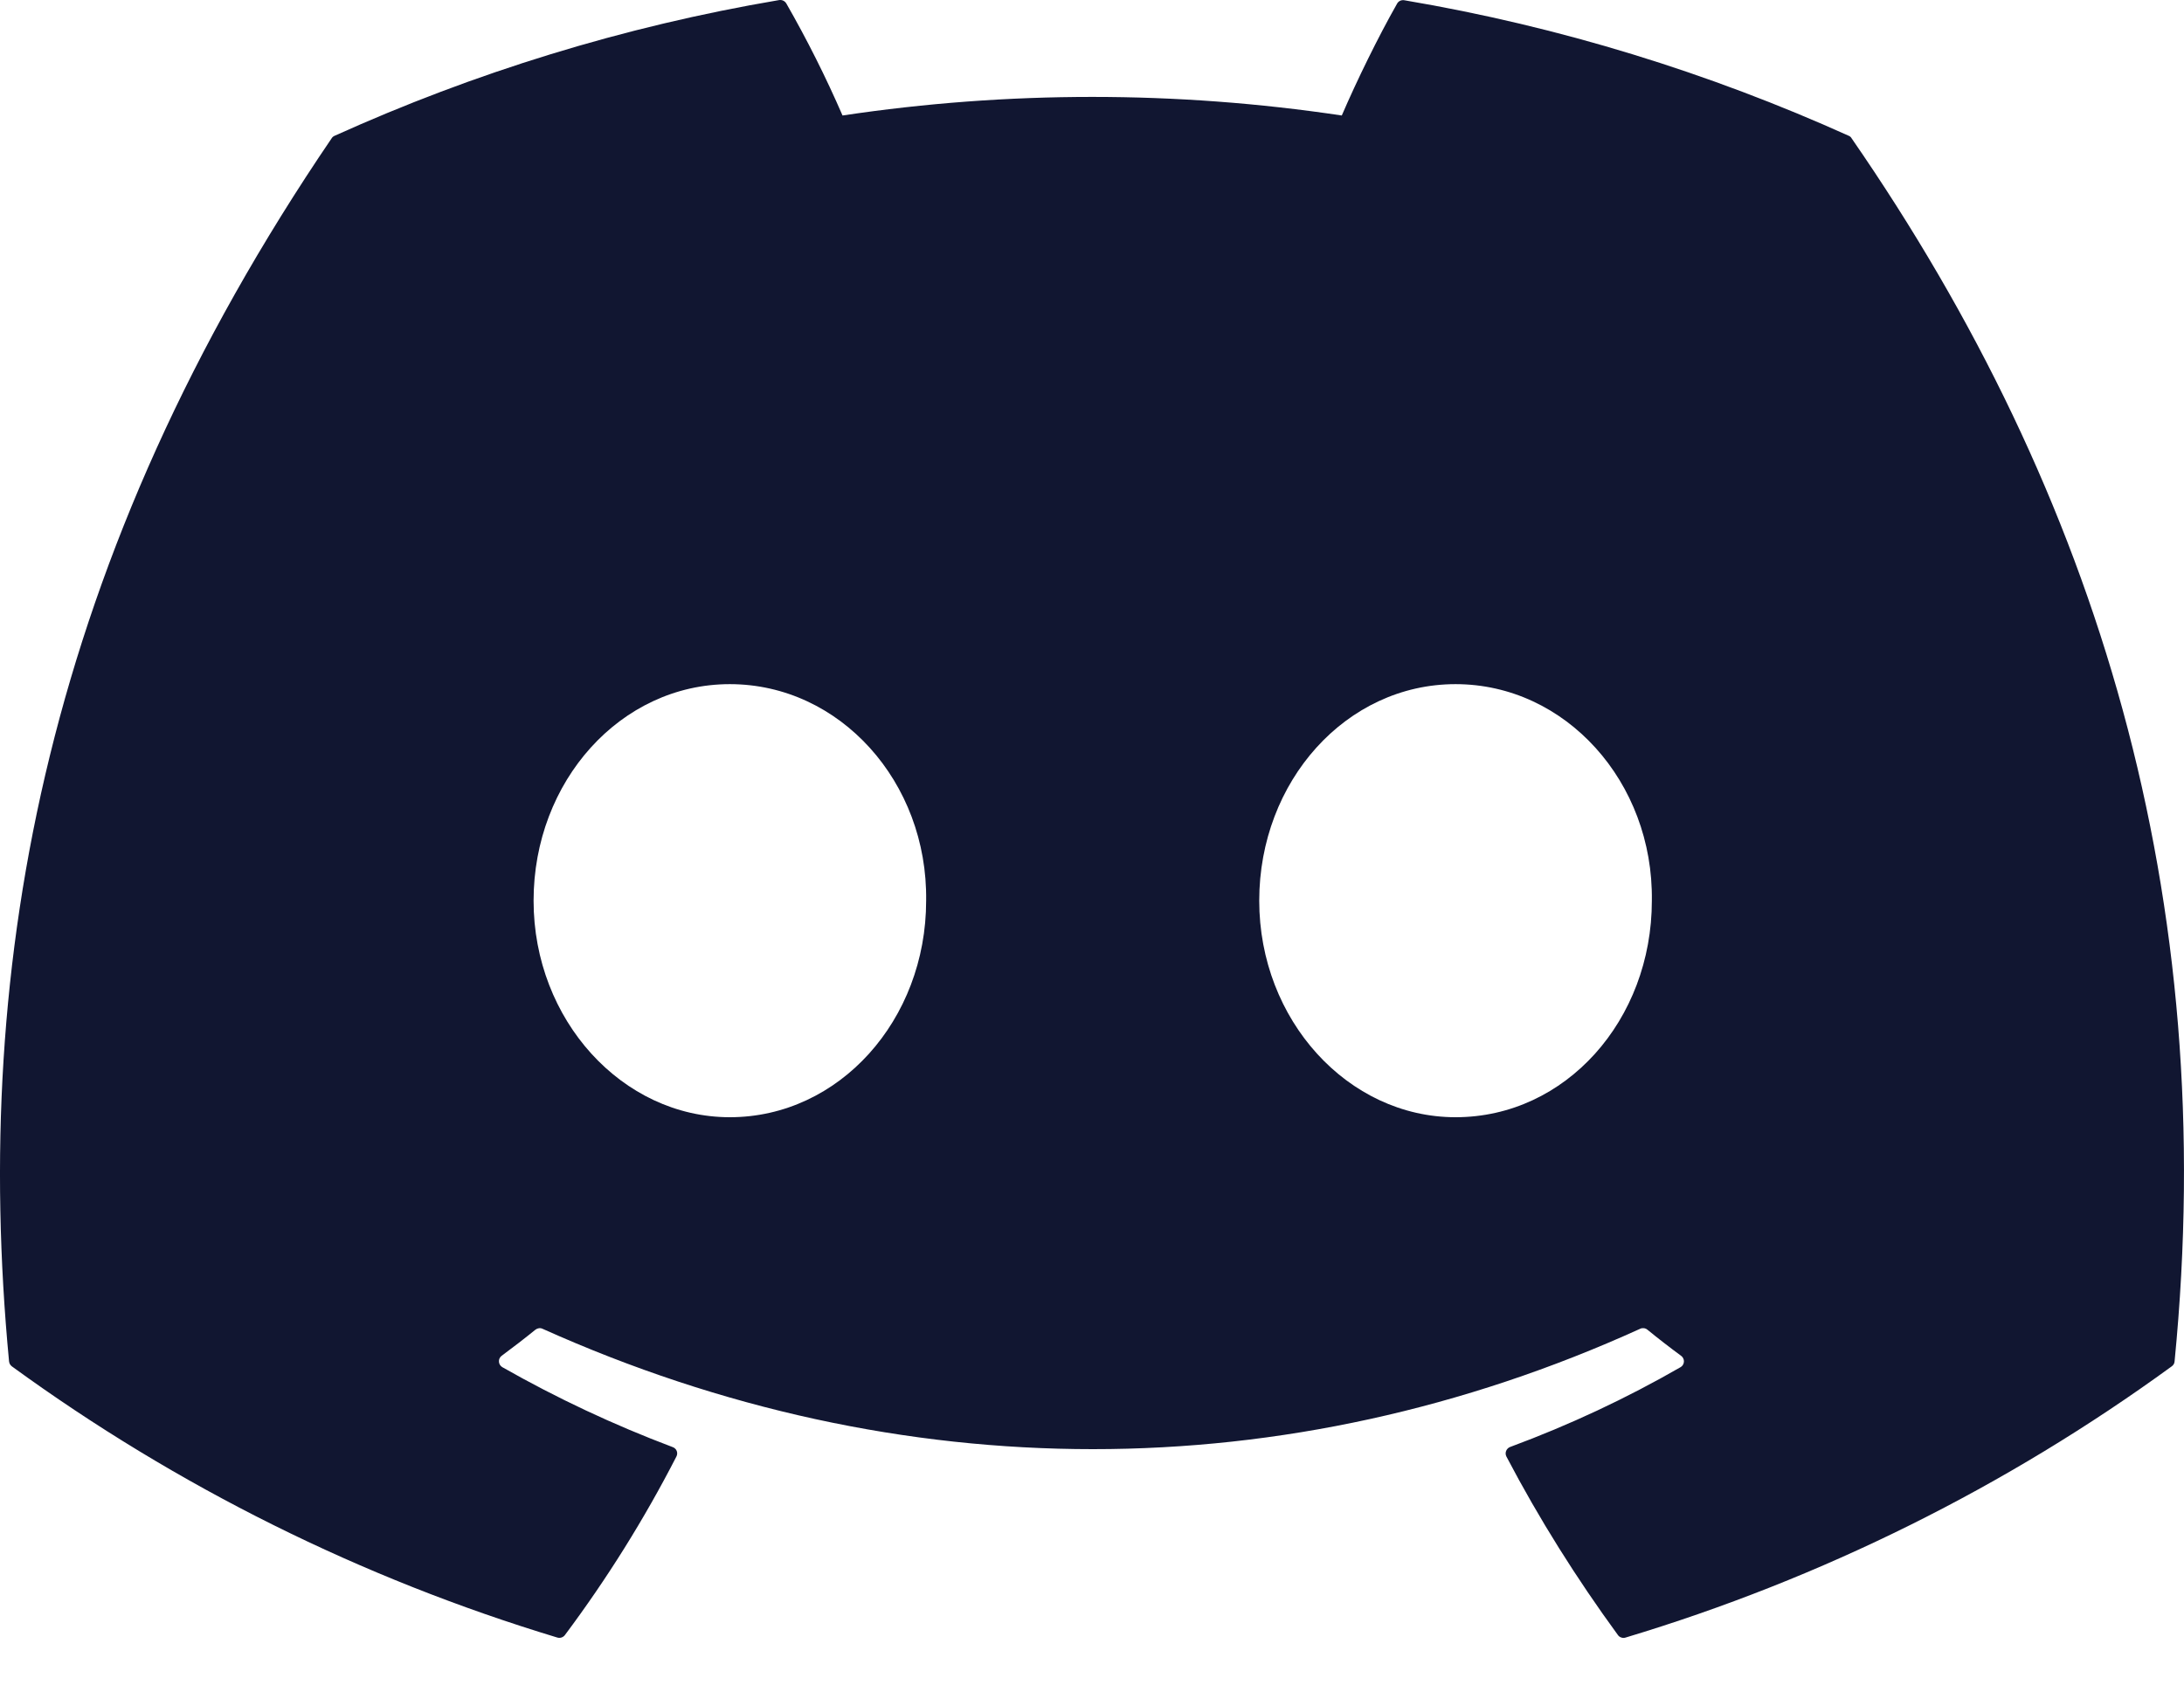<svg width="35" height="27" viewBox="0 0 35 27" fill="none" xmlns="http://www.w3.org/2000/svg">
<path d="M29.629 2.177C27.398 1.171 25.006 0.427 22.505 0.004C22.483 2.63686e-05 22.46 0.003 22.439 0.012C22.418 0.022 22.401 0.037 22.39 0.057C22.084 0.595 21.742 1.296 21.503 1.851C18.851 1.454 16.154 1.454 13.502 1.851C13.235 1.236 12.935 0.638 12.602 0.057C12.591 0.037 12.573 0.021 12.553 0.011C12.532 0.001 12.509 -0.002 12.487 0.001C9.987 0.424 7.595 1.168 5.363 2.176C5.344 2.184 5.327 2.197 5.316 2.215C0.778 8.887 -0.466 15.394 0.145 21.819C0.147 21.835 0.152 21.85 0.159 21.864C0.167 21.877 0.178 21.89 0.19 21.899C2.839 23.828 5.794 25.297 8.93 26.245C8.952 26.252 8.975 26.252 8.997 26.245C9.019 26.238 9.038 26.225 9.052 26.207C9.727 25.304 10.325 24.347 10.84 23.344C10.847 23.331 10.851 23.316 10.852 23.3C10.853 23.285 10.851 23.269 10.845 23.255C10.839 23.24 10.831 23.227 10.819 23.217C10.808 23.206 10.795 23.198 10.78 23.193C9.838 22.838 8.926 22.41 8.05 21.912C8.035 21.903 8.021 21.89 8.012 21.875C8.002 21.86 7.997 21.842 7.996 21.824C7.994 21.806 7.998 21.788 8.005 21.772C8.013 21.755 8.024 21.741 8.039 21.73C8.223 21.594 8.406 21.453 8.581 21.311C8.597 21.299 8.616 21.291 8.636 21.288C8.656 21.285 8.677 21.288 8.695 21.297C14.422 23.869 20.624 23.869 26.284 21.297C26.302 21.288 26.323 21.285 26.343 21.287C26.363 21.289 26.383 21.297 26.399 21.31C26.574 21.453 26.756 21.594 26.941 21.73C26.956 21.741 26.968 21.755 26.975 21.771C26.983 21.787 26.987 21.805 26.986 21.823C26.985 21.841 26.98 21.859 26.97 21.875C26.961 21.89 26.948 21.903 26.932 21.912C26.06 22.414 25.153 22.838 24.201 23.191C24.186 23.196 24.173 23.205 24.162 23.216C24.151 23.227 24.142 23.24 24.137 23.254C24.131 23.269 24.128 23.284 24.129 23.3C24.13 23.315 24.134 23.33 24.141 23.344C24.666 24.346 25.267 25.3 25.928 26.205C25.941 26.224 25.96 26.238 25.983 26.245C26.004 26.253 26.028 26.253 26.05 26.246C29.192 25.301 32.151 23.831 34.803 21.899C34.816 21.89 34.827 21.878 34.835 21.865C34.843 21.851 34.848 21.836 34.849 21.82C35.579 14.392 33.627 7.937 29.674 2.218C29.664 2.199 29.648 2.185 29.629 2.177ZM11.696 17.906C9.973 17.906 8.551 16.347 8.551 14.436C8.551 12.522 9.945 10.965 11.696 10.965C13.461 10.965 14.869 12.535 14.842 14.436C14.842 16.349 13.448 17.906 11.696 17.906ZM23.326 17.906C21.601 17.906 20.18 16.347 20.18 14.436C20.18 12.522 21.573 10.965 23.326 10.965C25.091 10.965 26.499 12.535 26.472 14.436C26.472 16.349 25.092 17.906 23.326 17.906Z" fill="#111631"/>
</svg>
